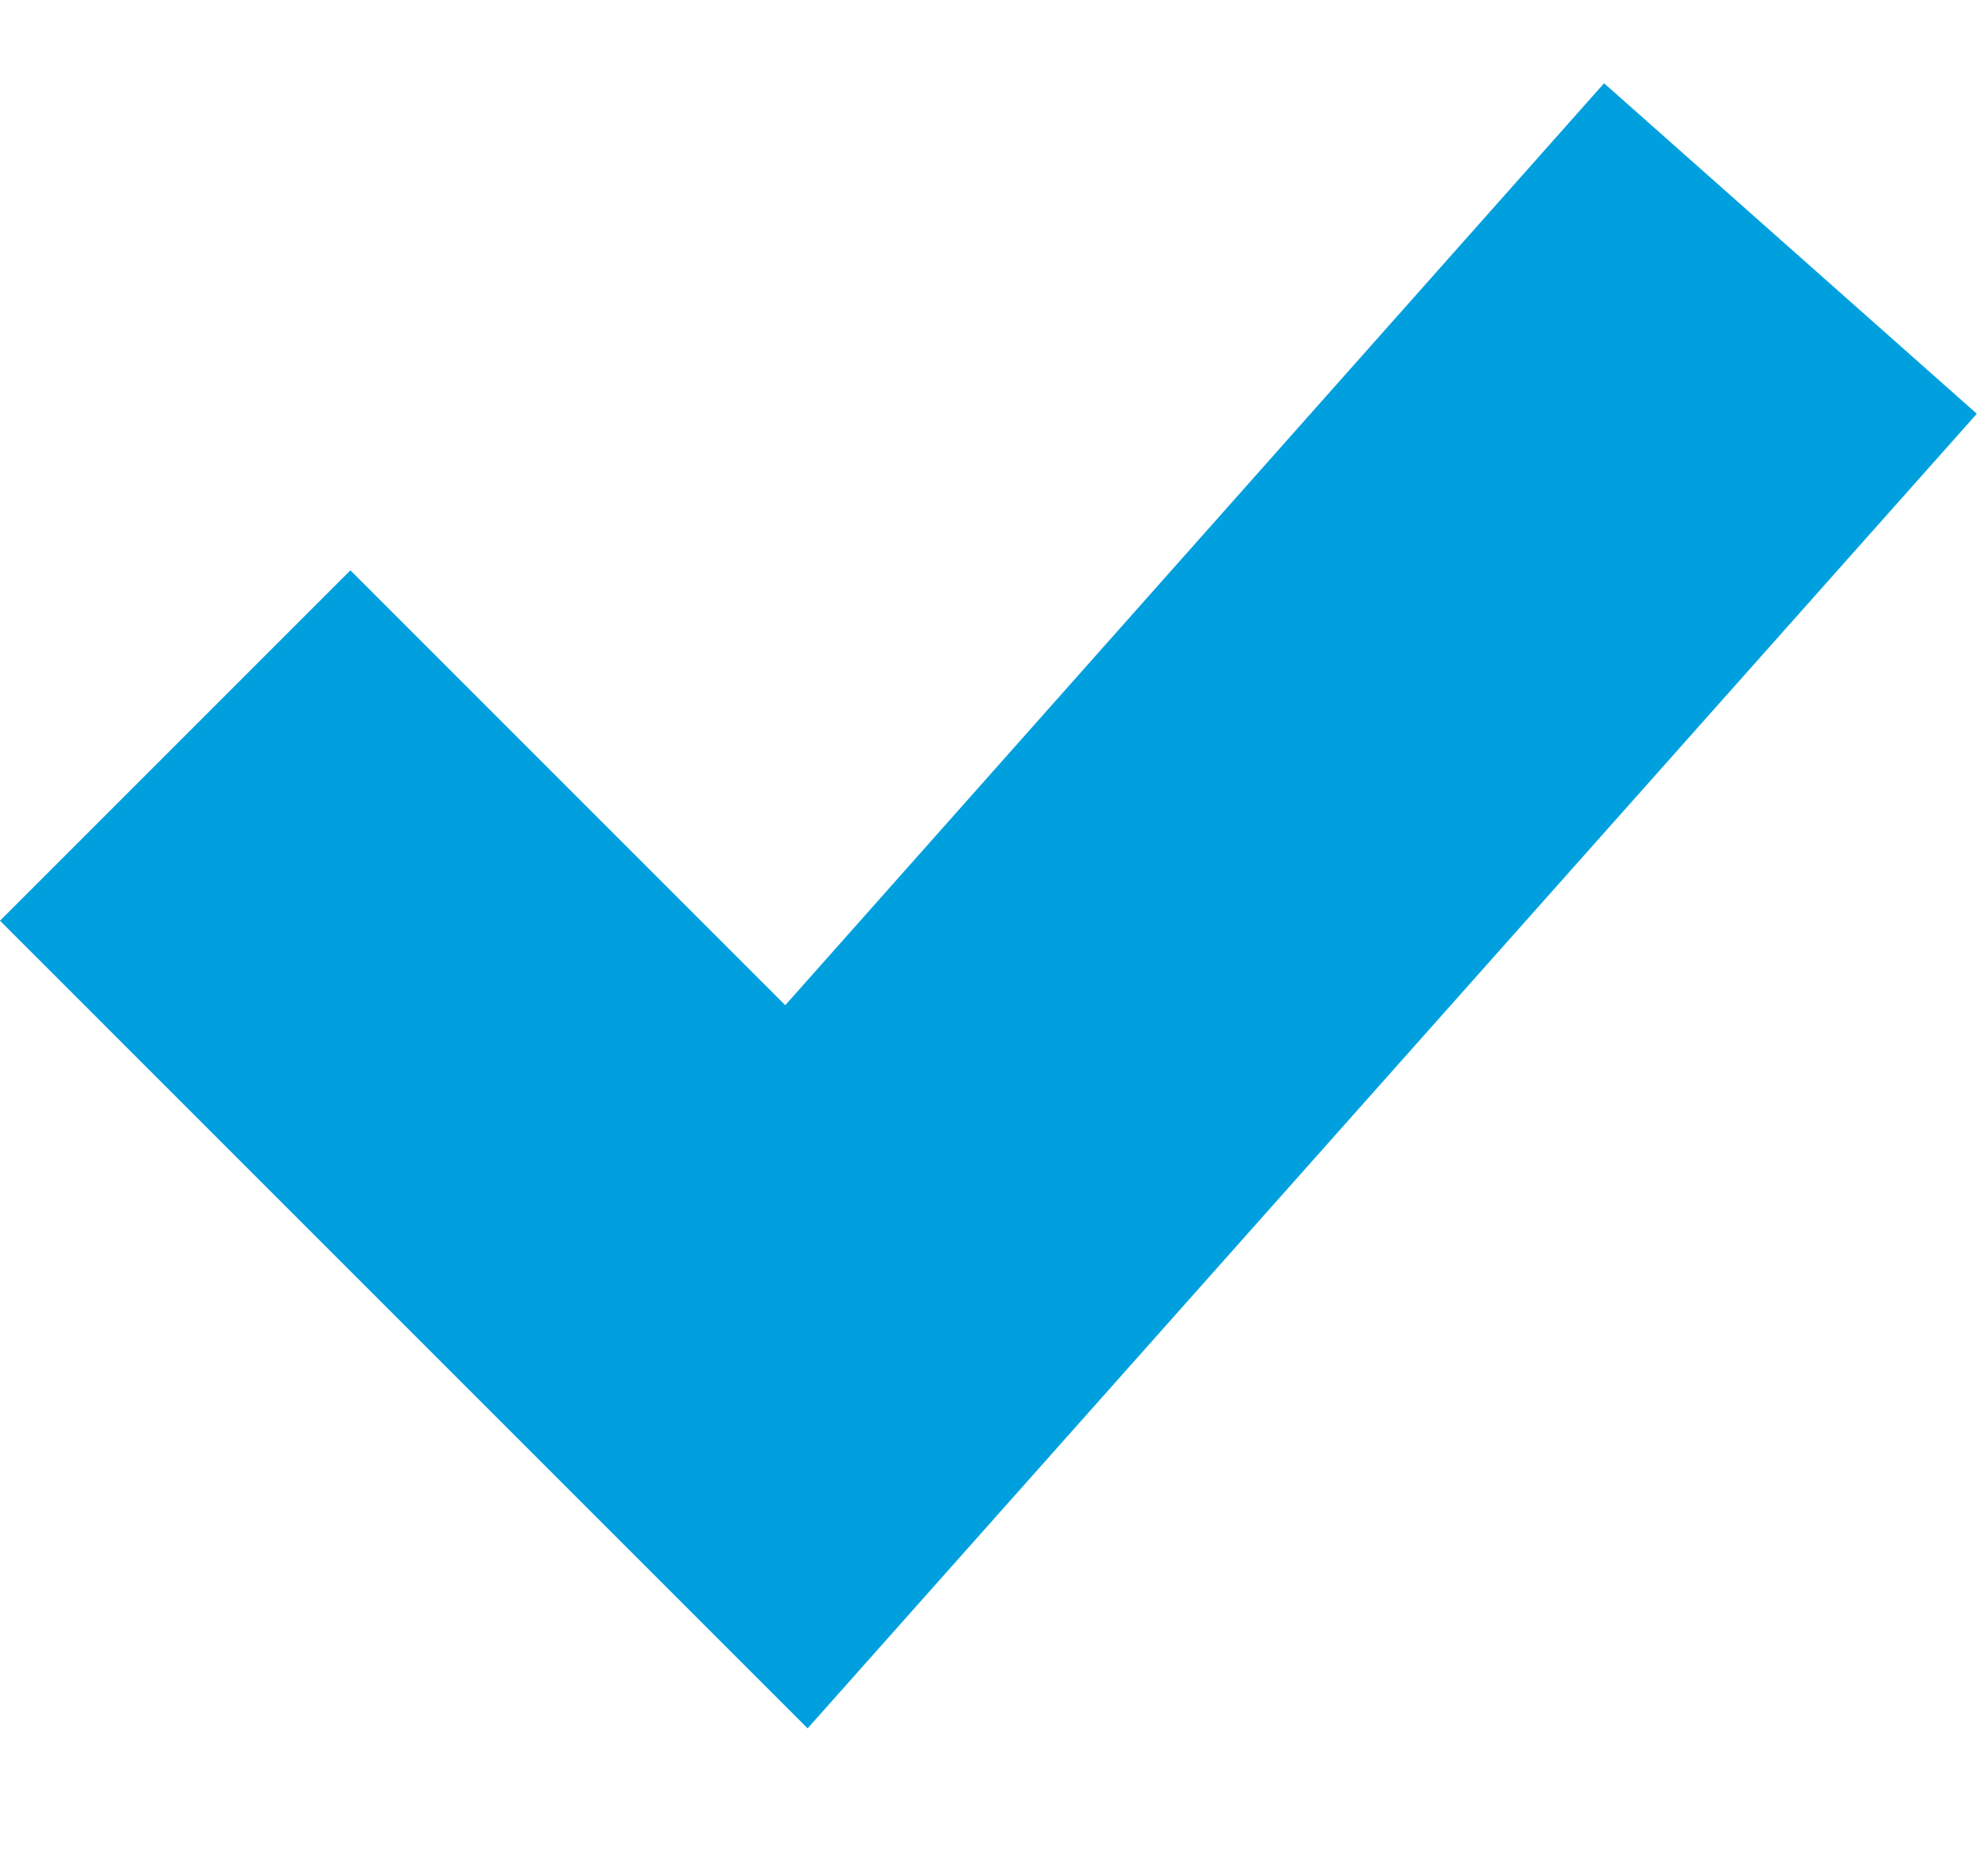 <svg xmlns="http://www.w3.org/2000/svg" width="16" height="15" viewBox="0 0 16 15">
    <g fill="none" fill-rule="evenodd">
        <g fill="#00A0DF" fill-rule="nonzero">
            <g>
                <g>
                    <g>
                        <path d="M6.5 13.24L0 6.74 2.82 3.92 6.32 7.42 12.91 0 15.91 2.66z" transform="translate(-619 -2229) translate(0 2049) translate(205 168) translate(414 12.67)"/>
                    </g>
                </g>
            </g>
        </g>
    </g>
</svg>

